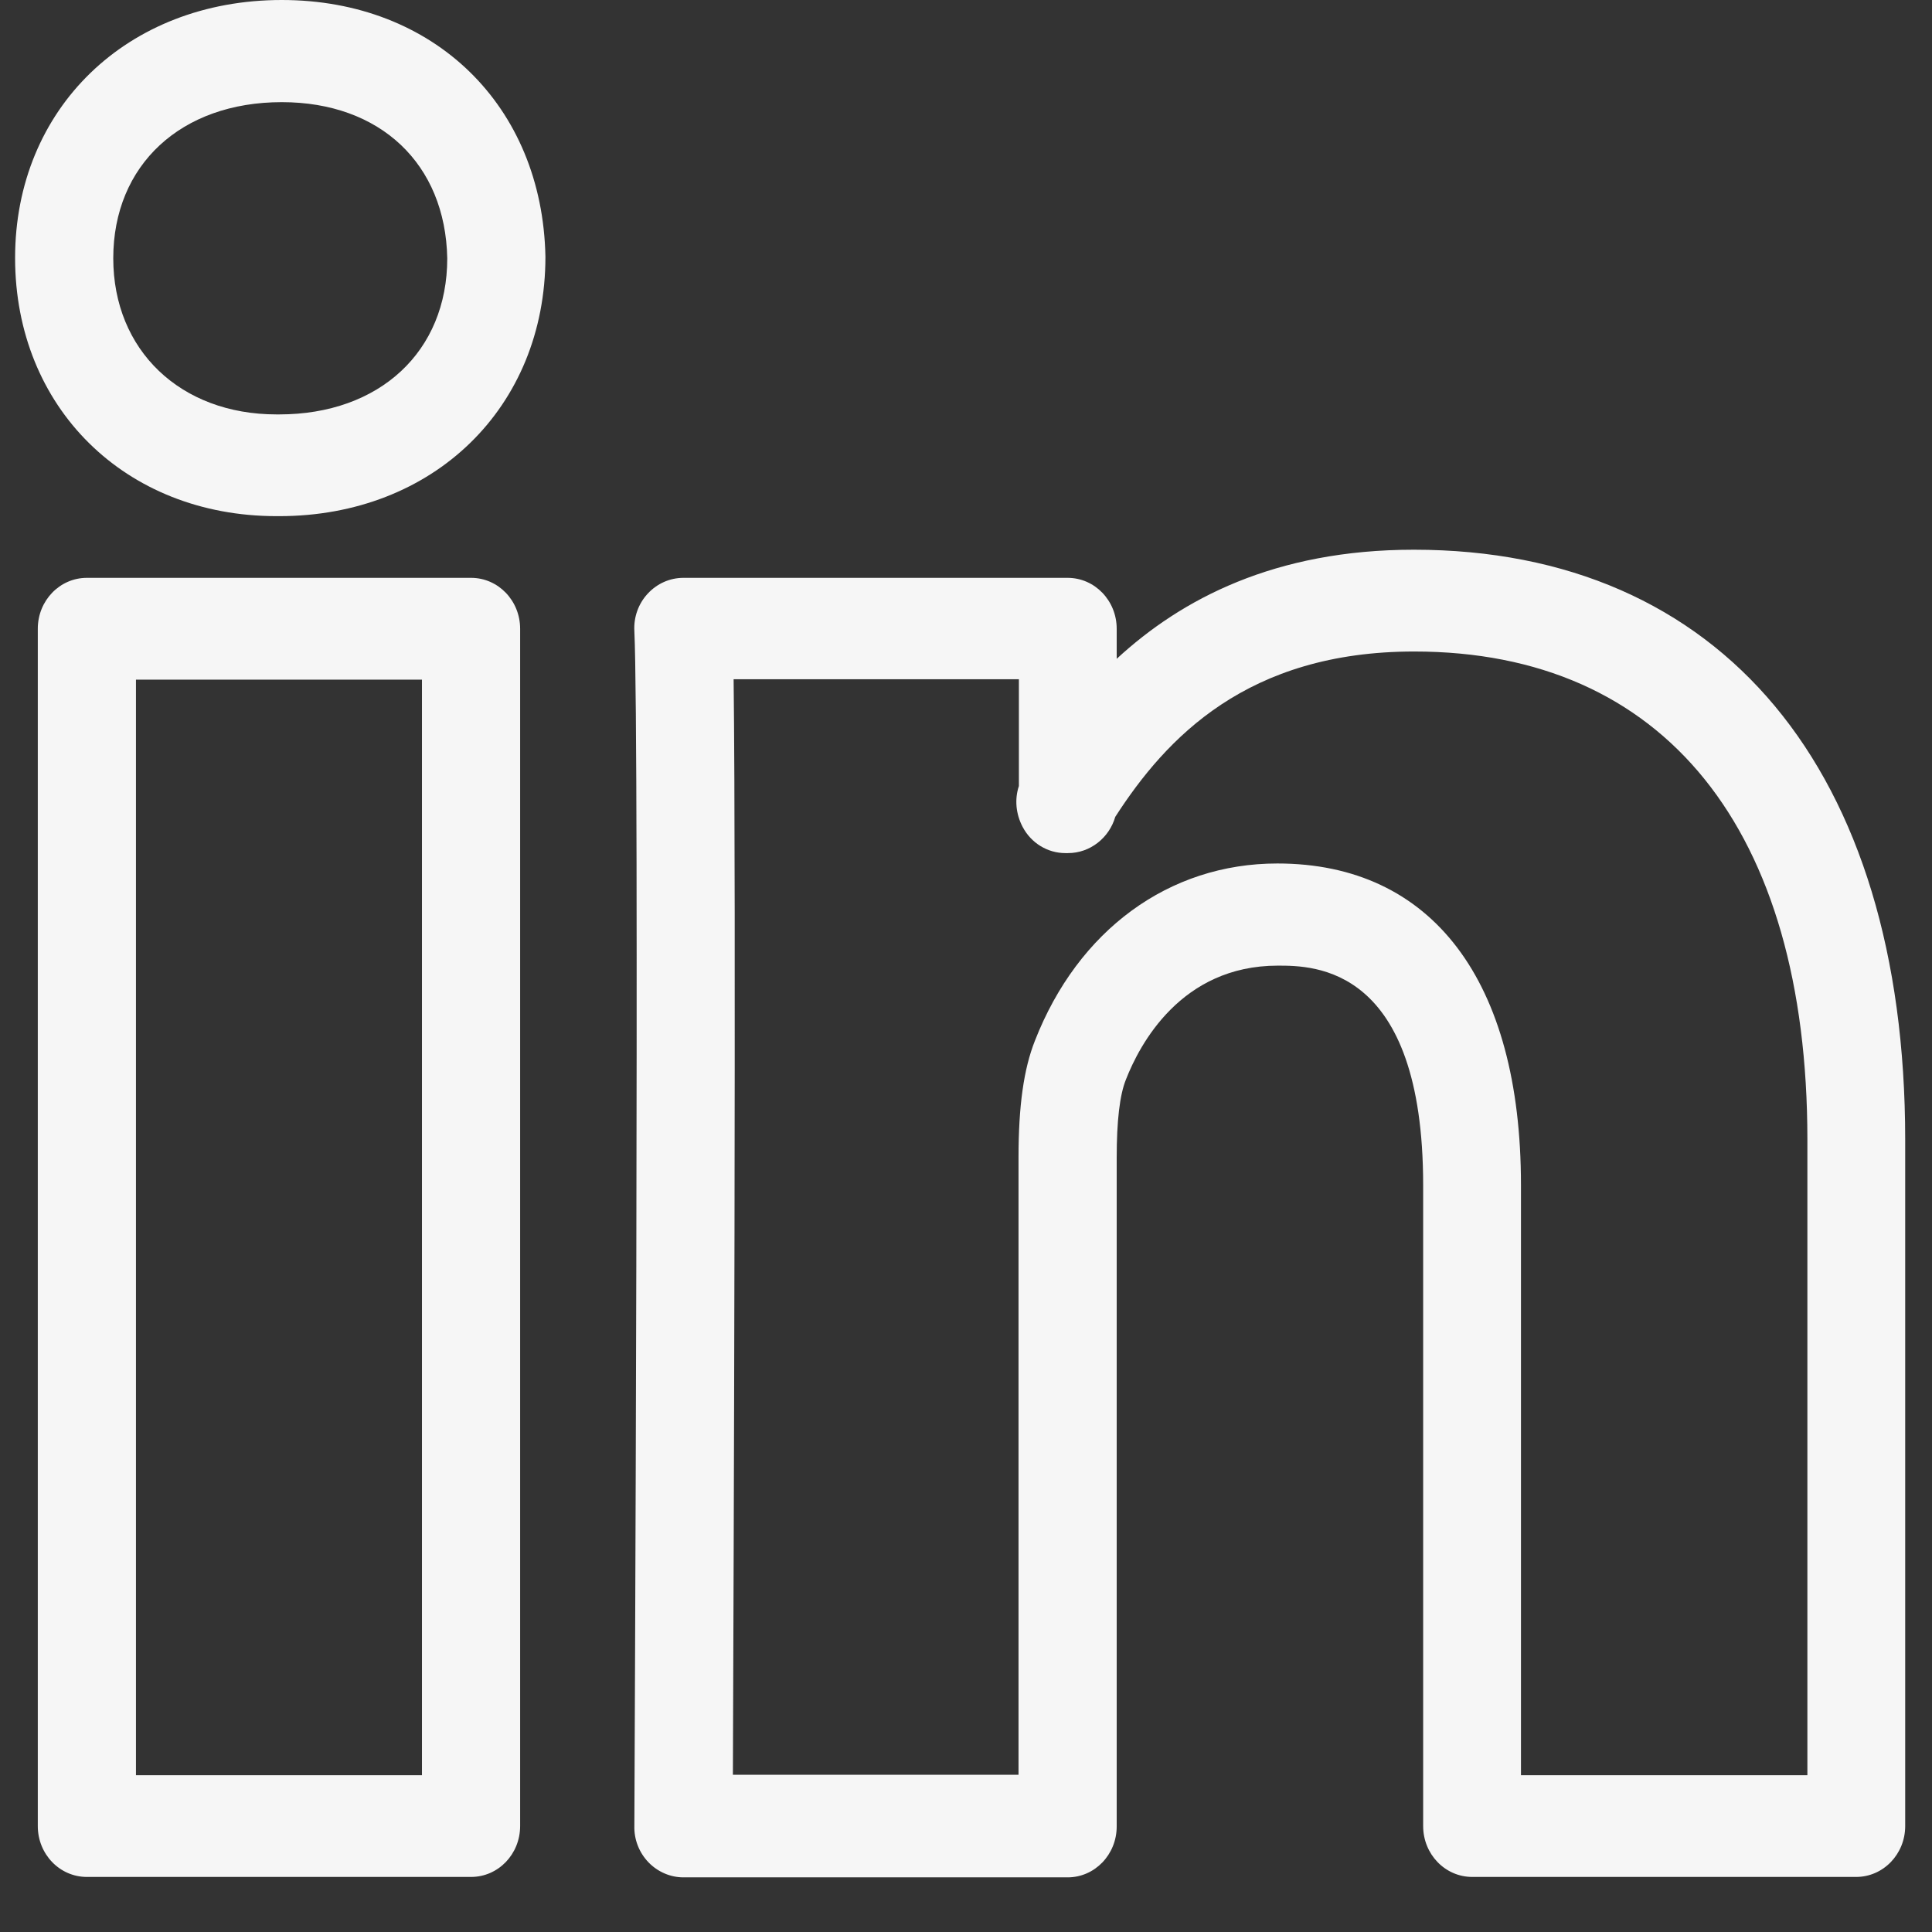 <svg width="32" height="32" viewBox="0 0 32 32" fill="none" xmlns="http://www.w3.org/2000/svg">
<rect x="0" y="0" width="32" height="32" fill="#333333" stroke="none"/>
<path d="M30.743 31.088H24.385C23.936 31.088 23.572 30.712 23.572 30.245V19.634C23.572 15.994 21.761 15.994 21.164 15.994C19.556 15.994 18.872 17.31 18.65 17.878C18.546 18.133 18.496 18.567 18.496 19.174V30.252C18.496 30.718 18.133 31.095 17.683 31.095H11.32C11.104 31.095 10.895 31.005 10.741 30.846C10.587 30.686 10.501 30.469 10.507 30.246C10.507 30.067 10.593 12.272 10.507 10.452C10.494 10.222 10.574 9.999 10.728 9.833C10.882 9.667 11.092 9.571 11.32 9.571H17.683C18.133 9.571 18.496 9.948 18.496 10.414V10.912C19.568 9.922 21.114 9.105 23.418 9.105C28.513 9.105 31.556 12.757 31.556 18.874V30.245C31.556 30.712 31.192 31.088 30.743 31.088ZM25.198 29.403L29.936 29.403V18.874C29.936 13.734 27.564 10.791 23.424 10.791C20.659 10.791 19.316 12.221 18.472 13.53C18.373 13.874 18.059 14.13 17.689 14.13H17.646C17.351 14.13 17.079 13.964 16.938 13.696C16.827 13.485 16.802 13.242 16.876 13.019V11.25H12.151C12.194 14.768 12.151 26.153 12.139 29.396H16.87V19.168C16.87 18.319 16.956 17.706 17.141 17.239C17.856 15.407 19.359 14.302 21.157 14.302C23.72 14.302 25.192 16.243 25.192 19.627V29.403H25.199L25.198 29.403ZM7.802 31.088H1.439C0.989 31.088 0.626 30.712 0.626 30.245V10.414C0.626 9.948 0.989 9.571 1.439 9.571H7.802C8.252 9.571 8.615 9.948 8.615 10.414V30.245C8.615 30.712 8.252 31.088 7.802 31.088V31.088ZM2.252 29.403H6.989V11.257H2.252V29.403L2.252 29.403ZM4.624 8.549L4.581 8.549C2.073 8.549 0.25 6.749 0.25 4.272C0.25 1.801 2.104 0 4.667 0C7.186 0 8.985 1.749 9.034 4.252C9.034 6.749 7.18 8.549 4.624 8.549V8.549ZM4.667 1.692C2.997 1.692 1.876 2.733 1.876 4.278C1.876 5.798 2.985 6.864 4.581 6.864H4.624C6.287 6.864 7.408 5.823 7.408 4.278C7.377 2.714 6.299 1.692 4.667 1.692Z" fill="#F6F6F6"/>
</svg>
